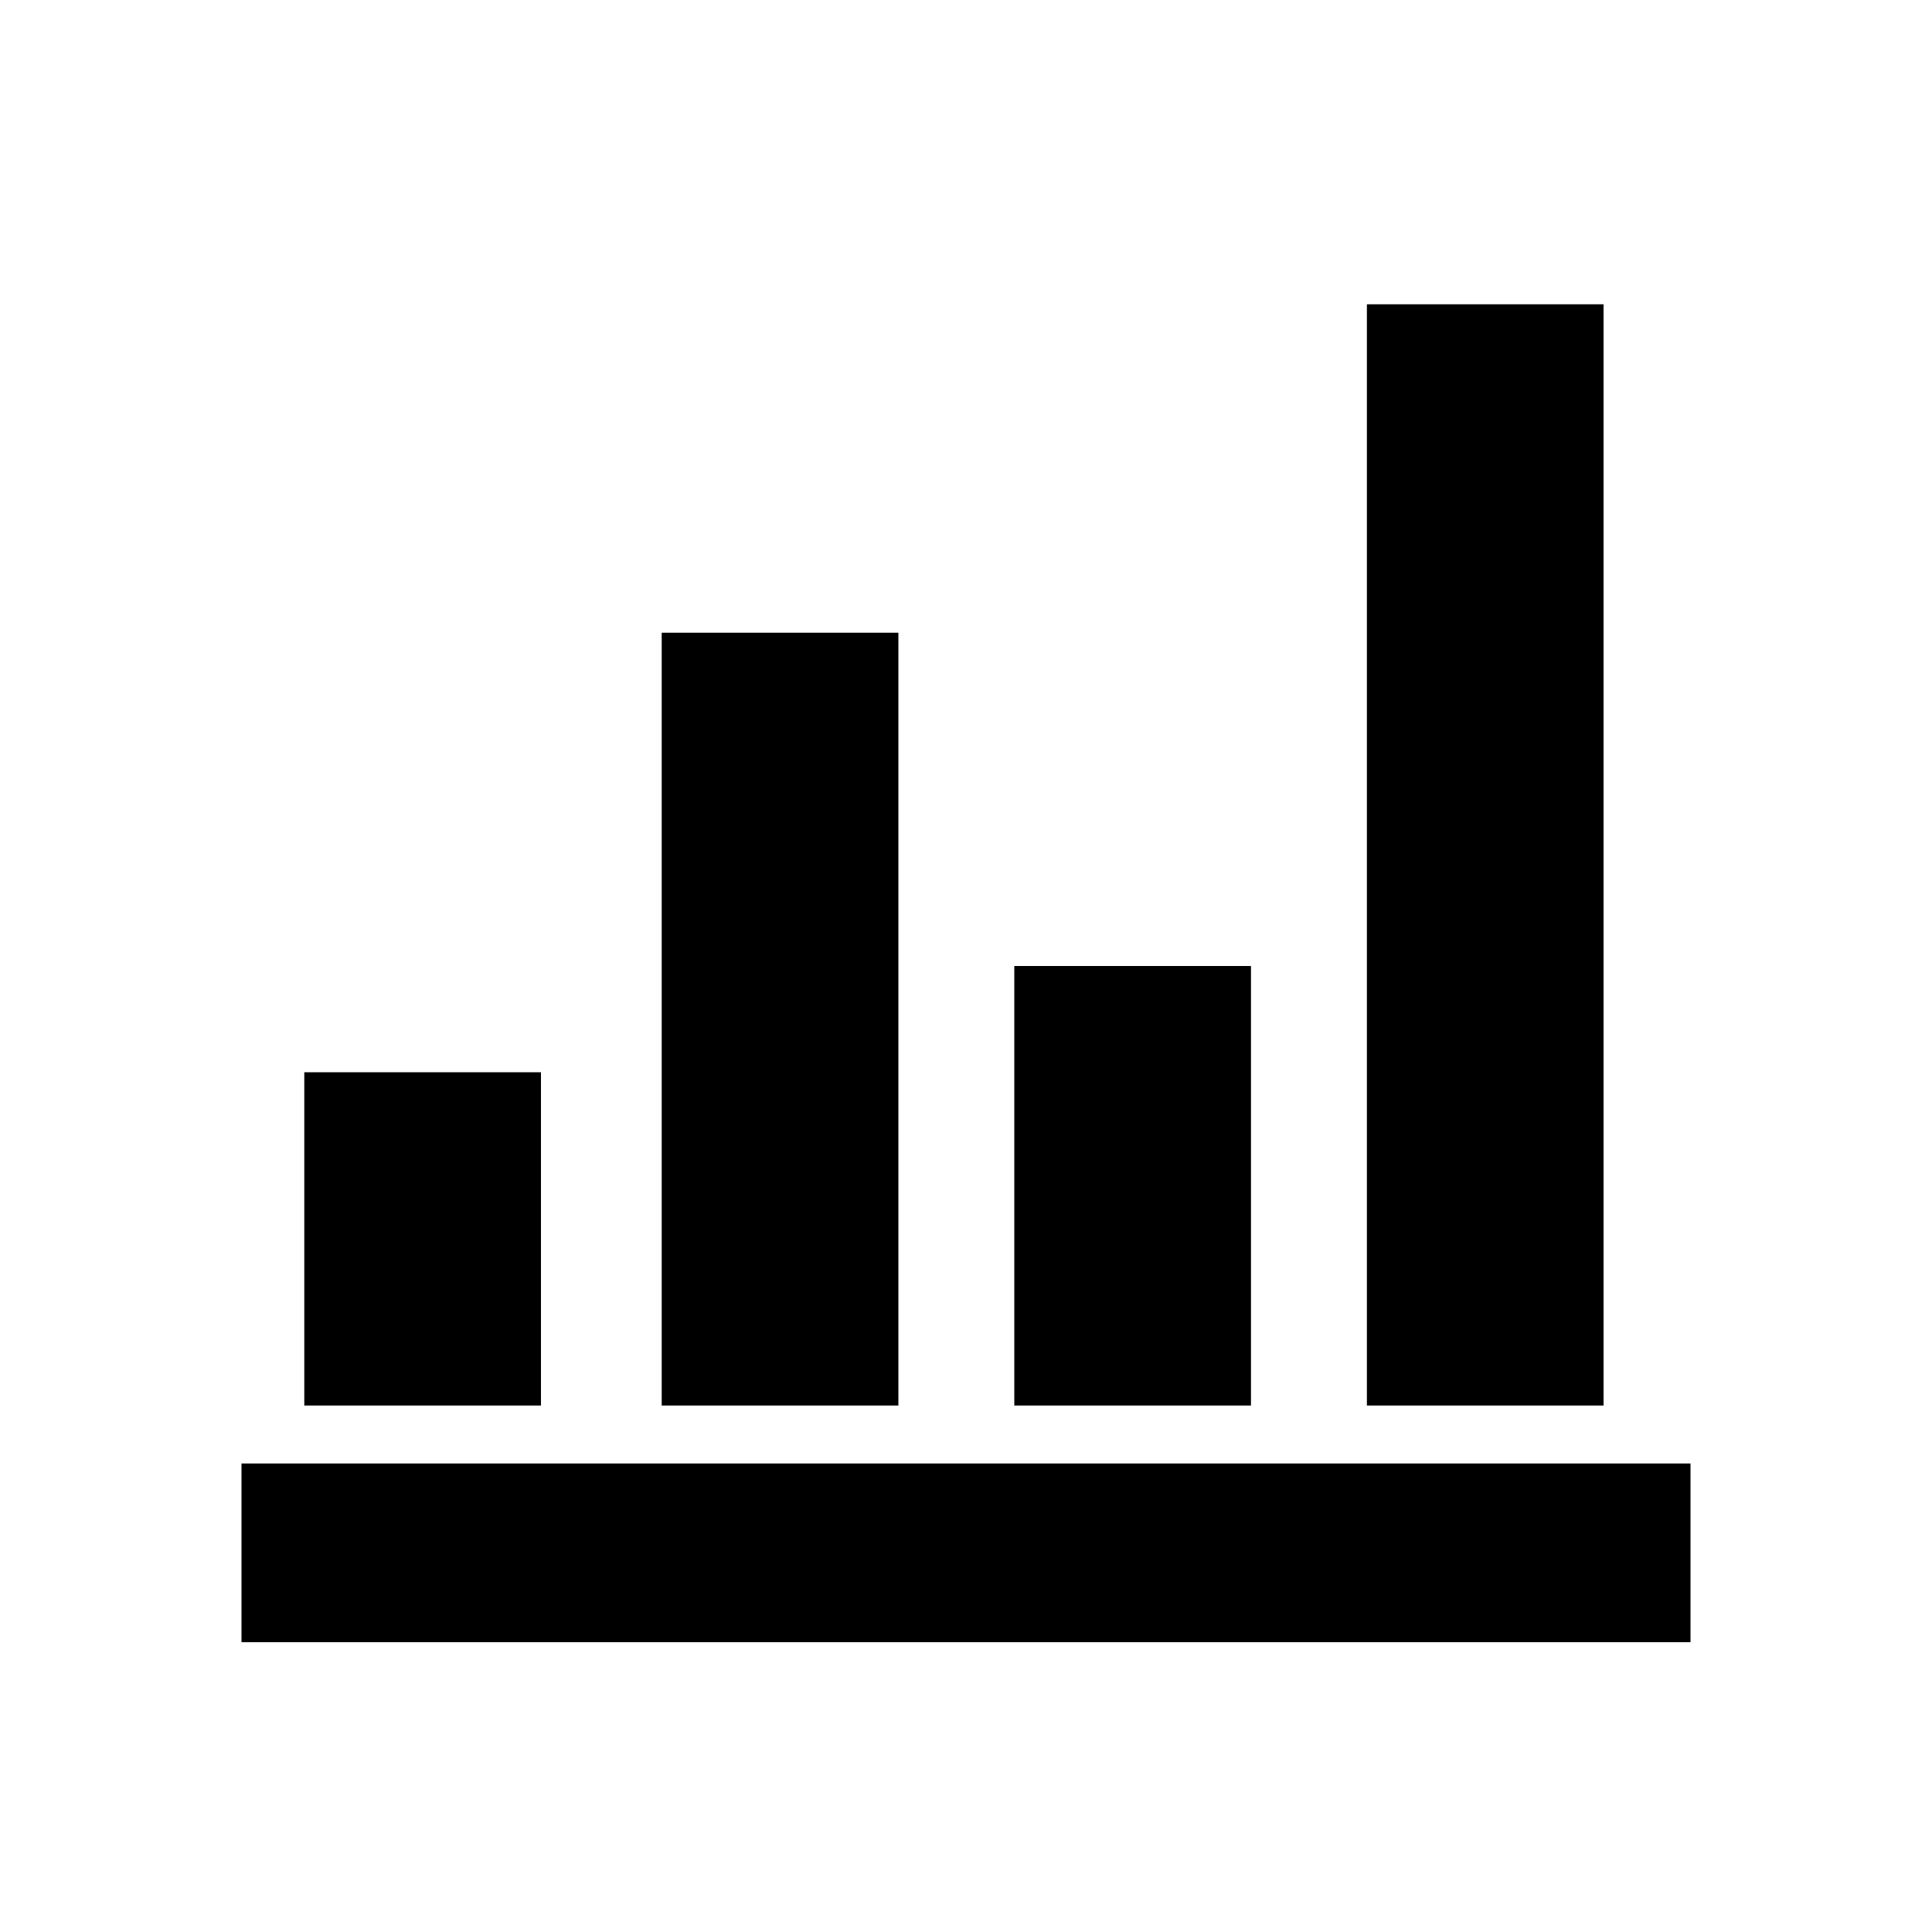 <?xml version="1.0" encoding="utf-8"?>
<!-- Generator: Adobe Illustrator 22.0.0, SVG Export Plug-In . SVG Version: 6.00 Build 0)  -->
<svg version="1.1" id="图层_1" xmlns="http://www.w3.org/2000/svg" xmlns:xlink="http://www.w3.org/1999/xlink" x="0px" y="0px"
	 viewBox="0 0 40 40" style="enable-background:new 0 0 40 40;" xml:space="preserve">
<g>
	<path class="st0" d="M5,30.3h30V34H5V30.3z M6.3,22.2h4.9v6.9H6.3V22.2z M13.7,13.1h4.9v16h-4.9V13.1z M21,20h4.9v9.1H21V20z
		 M28.3,6.3h4.9v22.8h-4.9V6.3z"/>
</g>
</svg>
